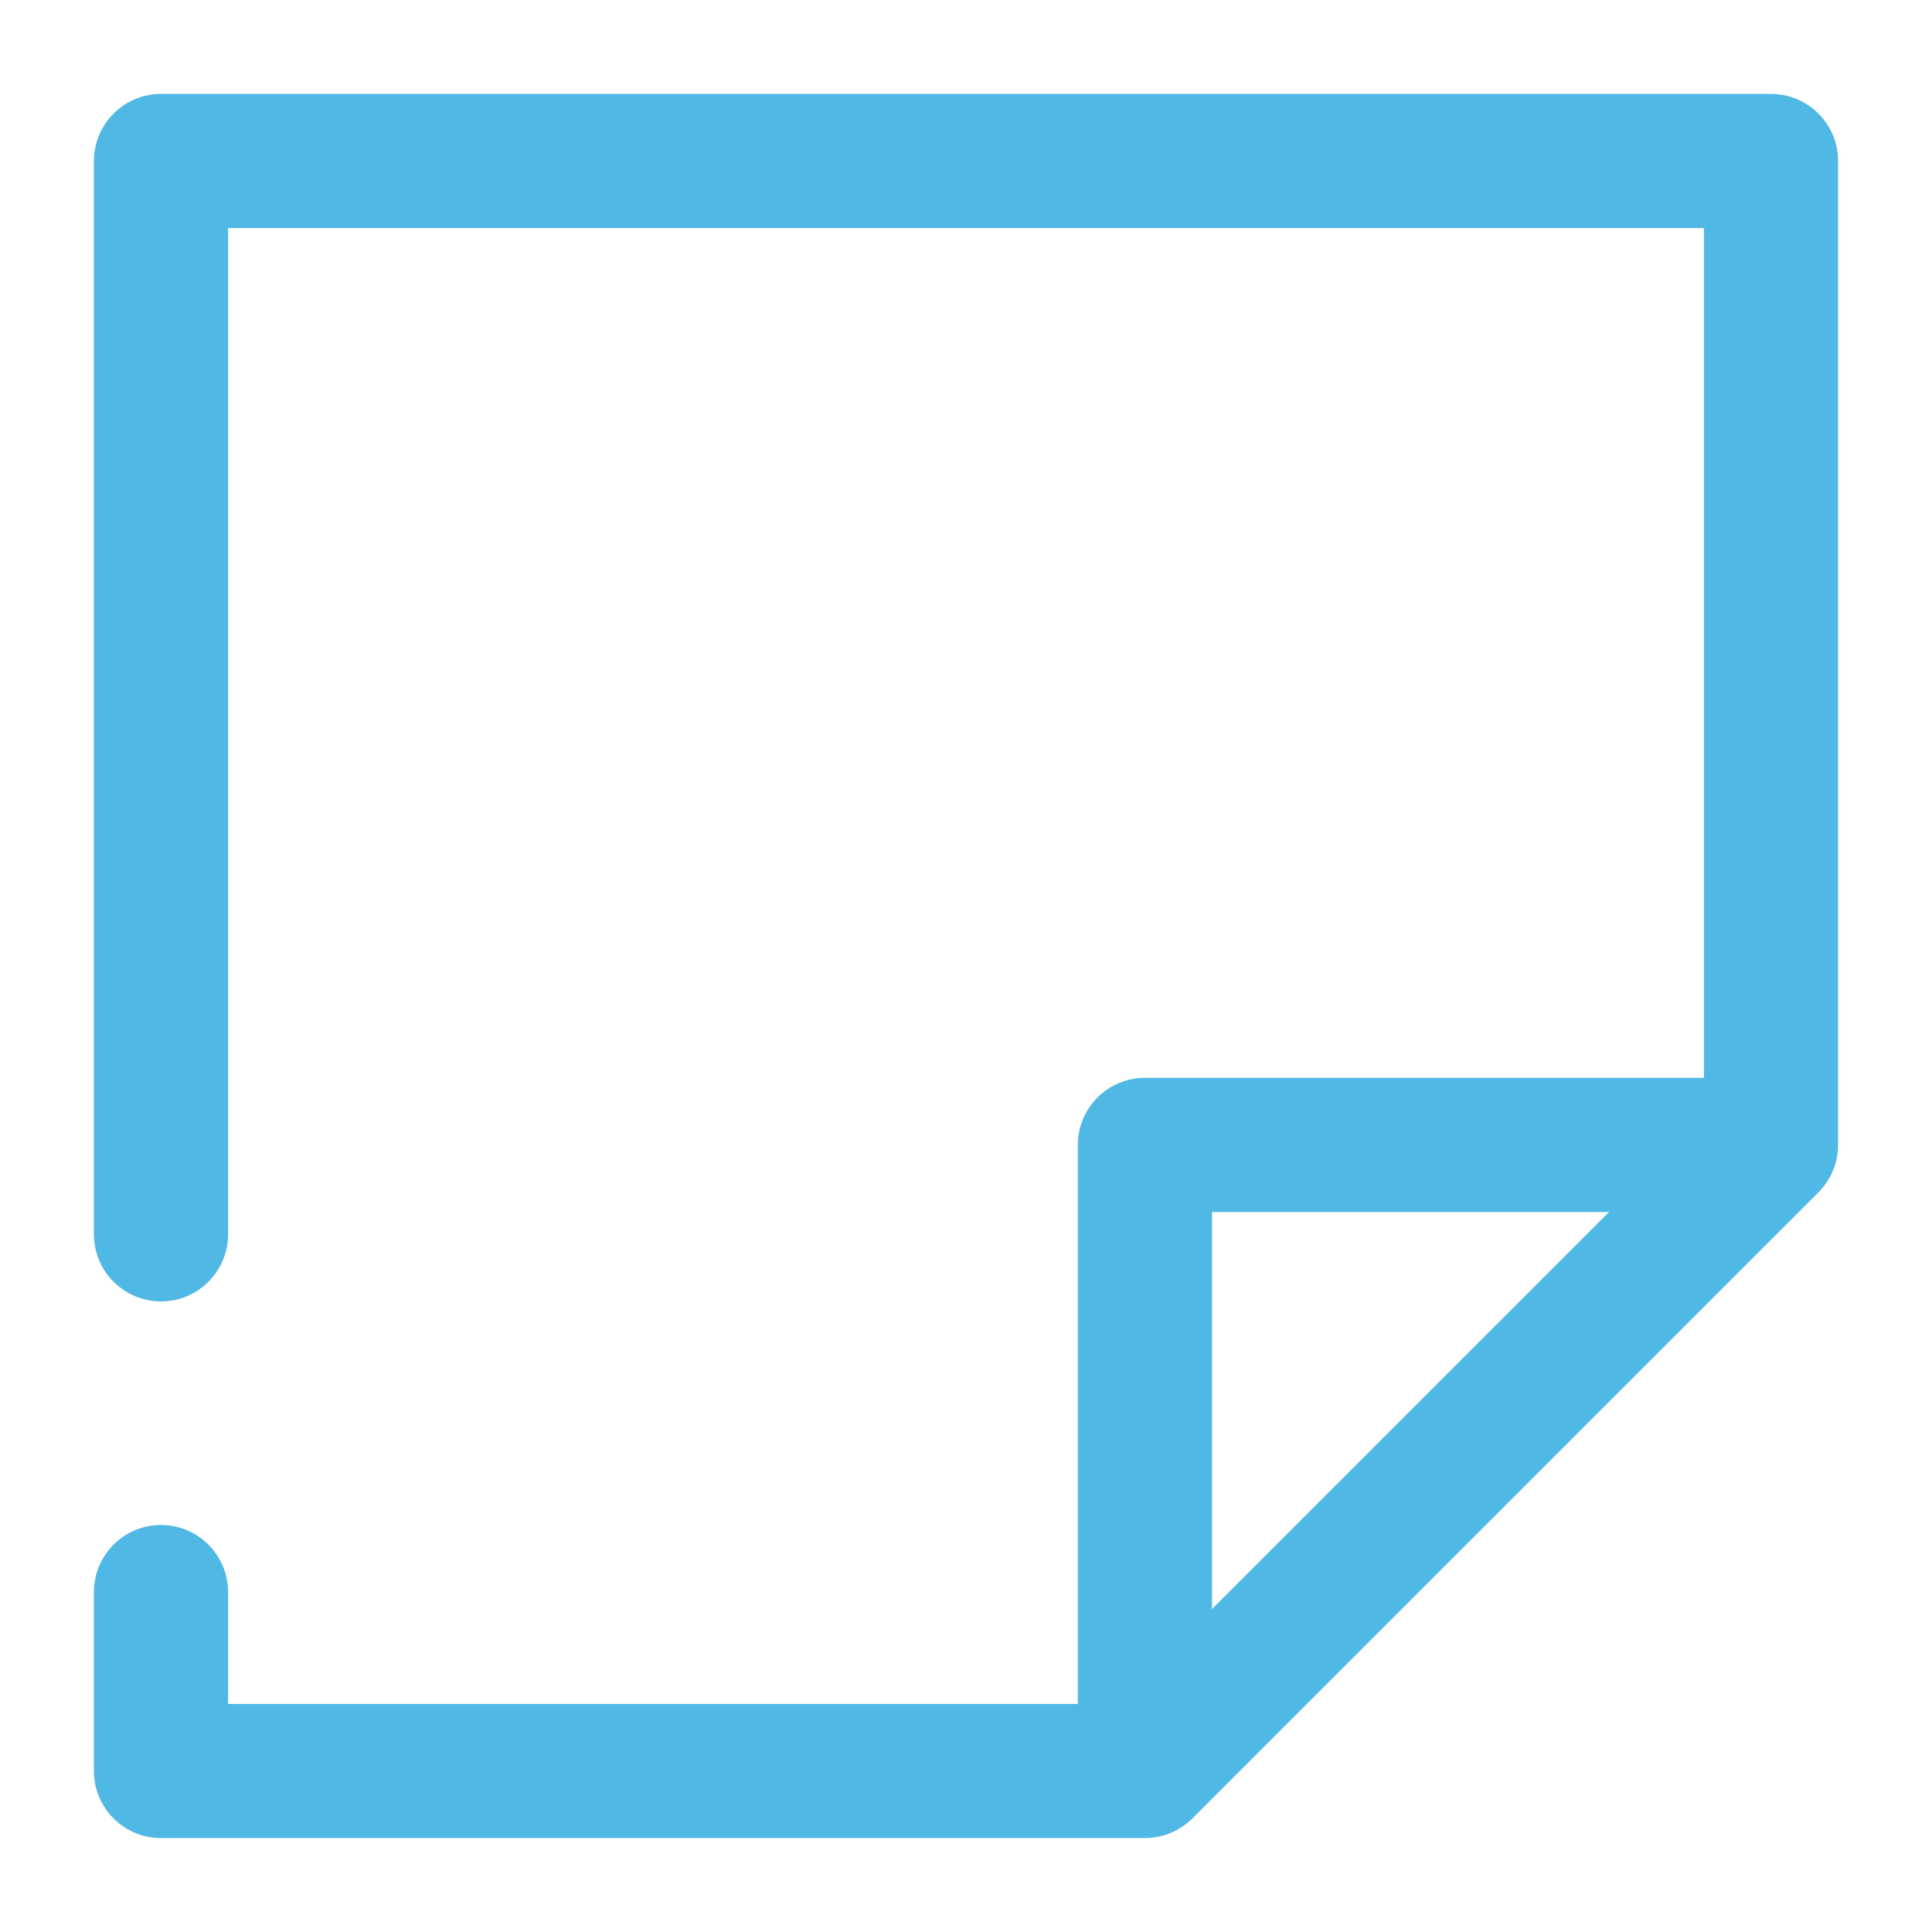 <svg xmlns="http://www.w3.org/2000/svg" width="18" height="18" viewBox="0 0 18 18" fill="none">
  <path fill-rule="evenodd" clip-rule="evenodd" d="M0.875 1.5C0.875 1.155 1.155 0.875 1.5 0.875H16.5C16.845 0.875 17.125 1.155 17.125 1.5V10.667C17.125 10.832 17.059 10.991 16.942 11.109L11.109 16.942C10.991 17.059 10.832 17.125 10.667 17.125H1.5C1.155 17.125 0.875 16.845 0.875 16.5V14.833C0.875 14.488 1.155 14.208 1.5 14.208C1.845 14.208 2.125 14.488 2.125 14.833V15.875H10.408L15.875 10.408V2.125H2.125V11.5C2.125 11.845 1.845 12.125 1.5 12.125C1.155 12.125 0.875 11.845 0.875 11.5V1.5Z" fill="#50B8E4"/>
  <path fill-rule="evenodd" clip-rule="evenodd" d="M10.042 10.667C10.042 10.322 10.321 10.042 10.667 10.042H16.083C16.428 10.042 16.708 10.322 16.708 10.667C16.708 11.012 16.428 11.292 16.083 11.292H11.292V16.083C11.292 16.428 11.012 16.708 10.667 16.708C10.321 16.708 10.042 16.428 10.042 16.083V10.667Z" fill="#50B8E4"/>
</svg>